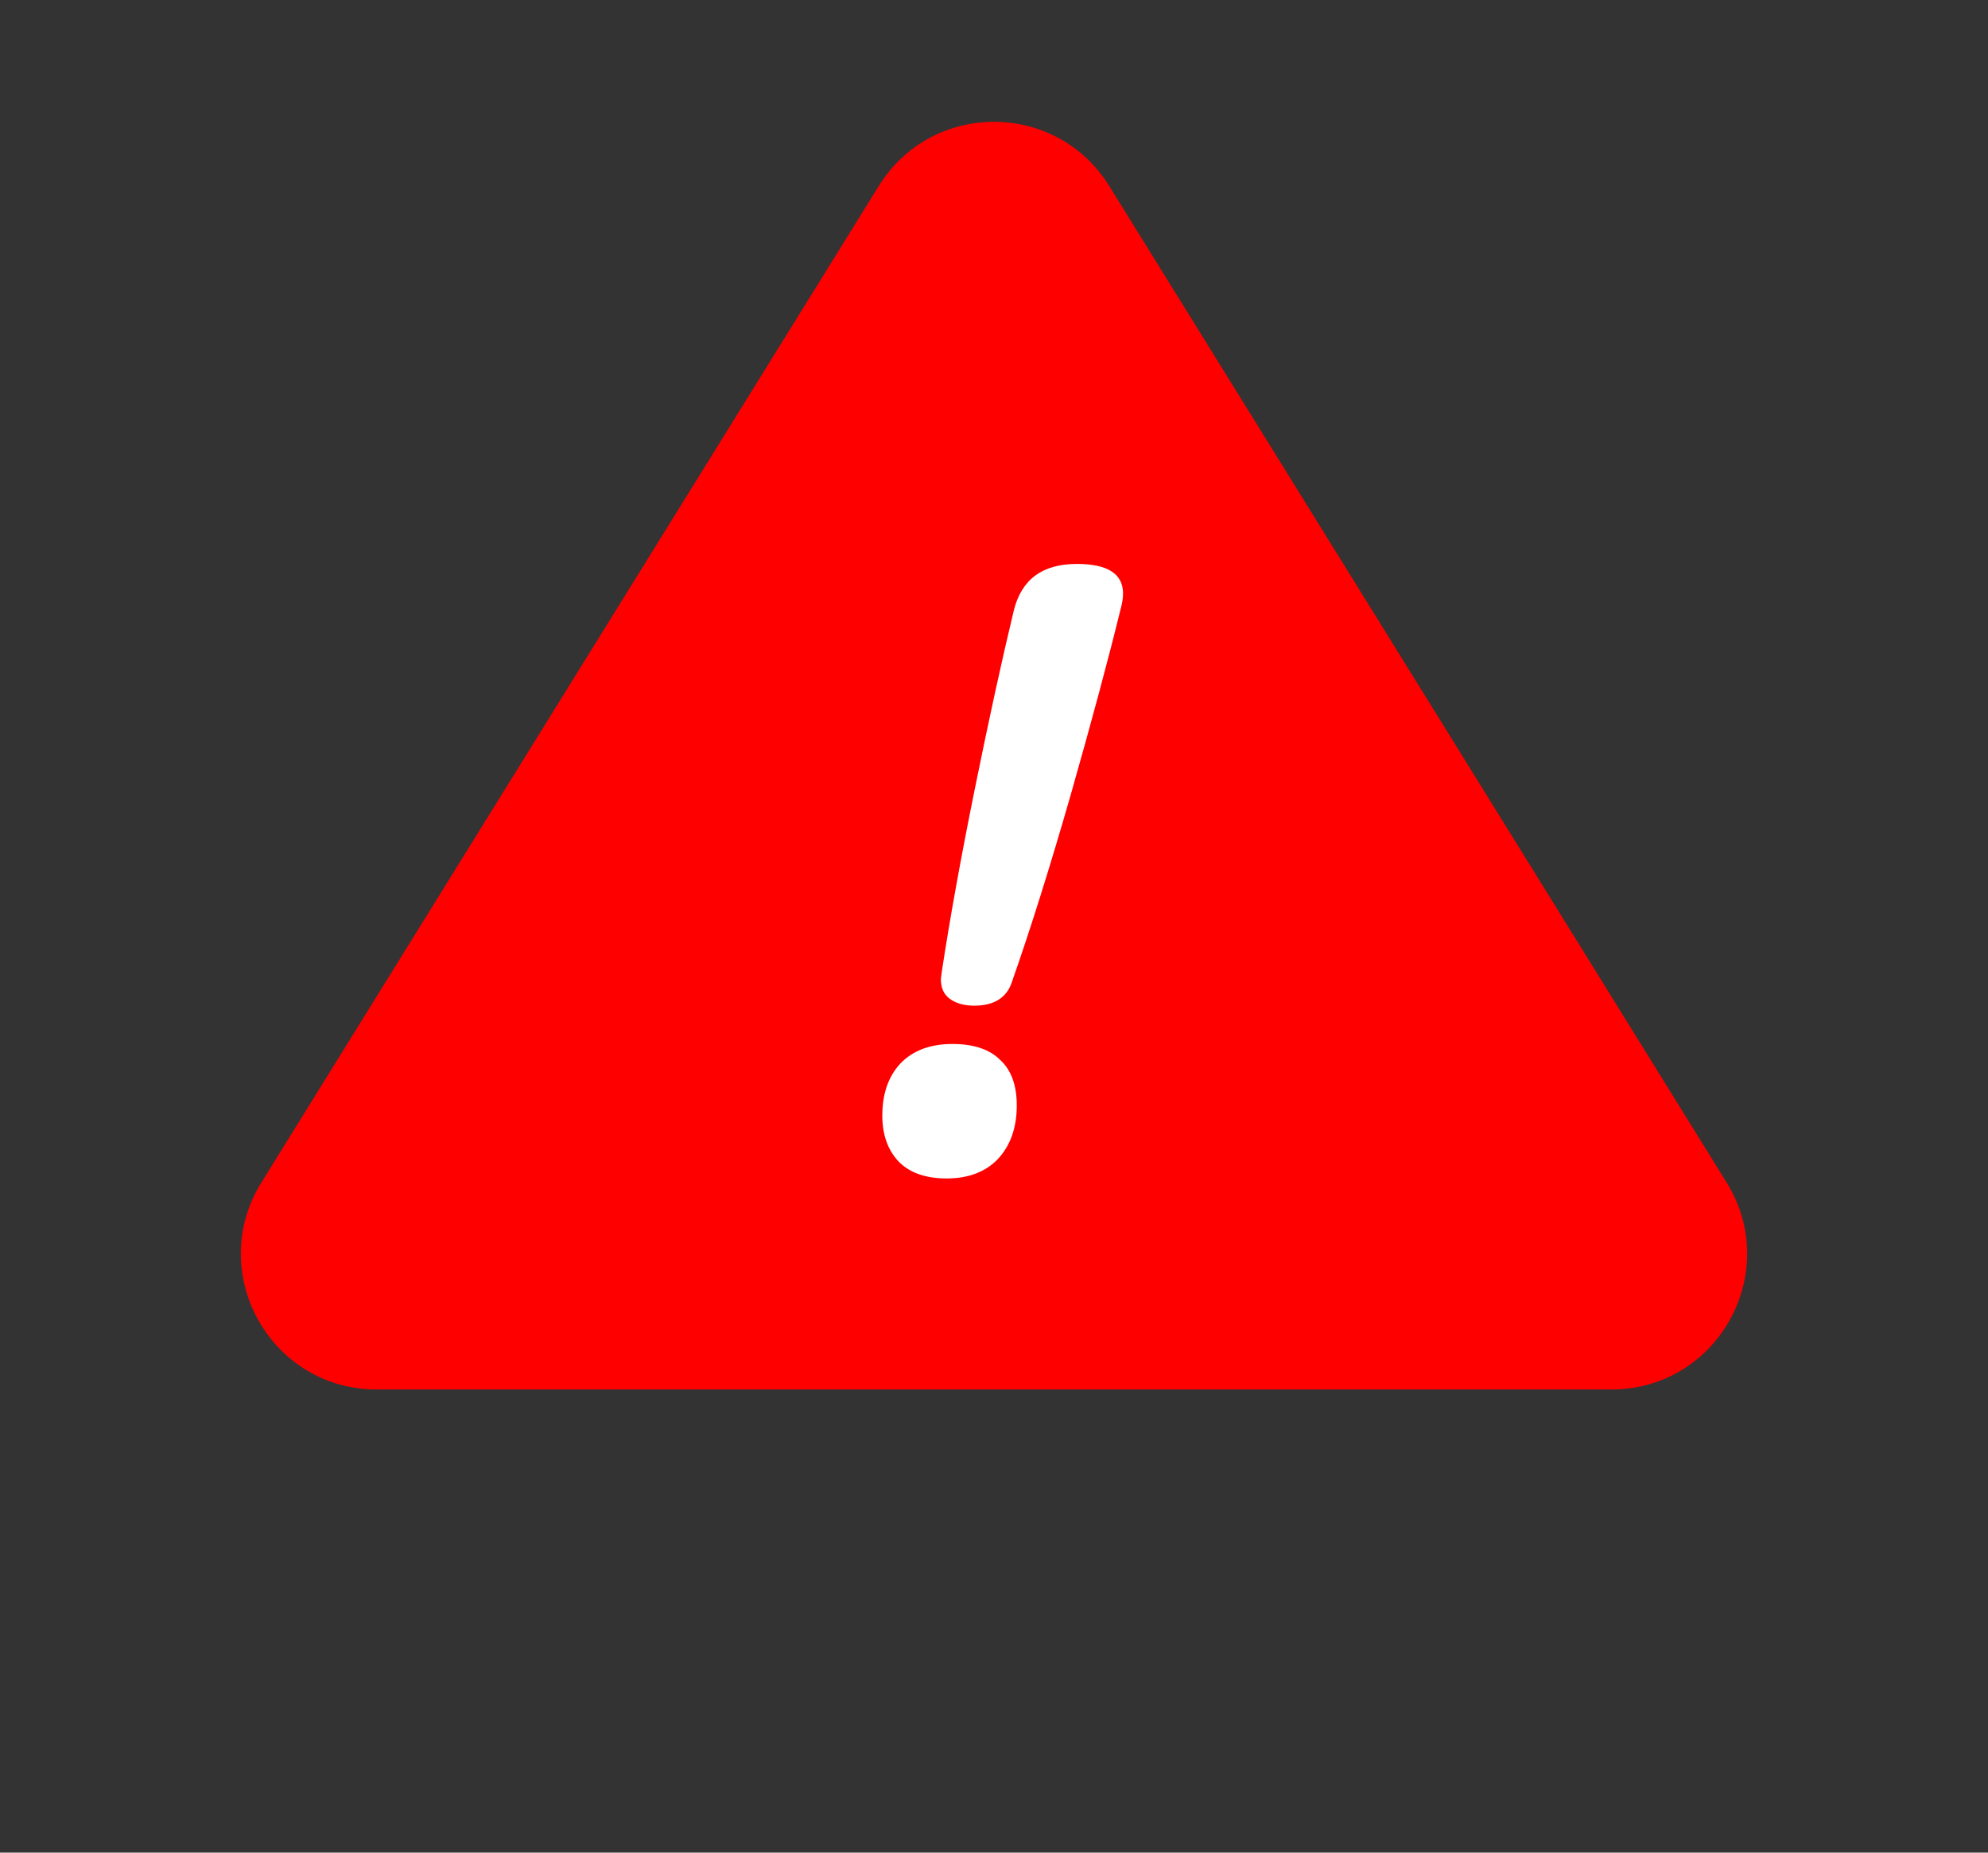 <svg width="44" height="41" viewBox="0 0 44 41" fill="none" xmlns="http://www.w3.org/2000/svg">
<rect x="0" y="0" width="44" height="41" fill="#333333" stroke="none"/>
<path d="M19.45 4.116C20.623 2.223 23.377 2.223 24.55 4.116L38.215 26.17C39.453 28.169 38.016 30.75 35.665 30.75H8.335C5.984 30.75 4.547 28.169 5.785 26.17L19.45 4.116Z" fill="#FF0000"/>
<path d="M21.56 22.256C21.347 22.256 21.171 22.208 21.032 22.112C20.893 22.016 20.824 21.867 20.824 21.664L20.84 21.536C21.021 20.341 21.267 18.981 21.576 17.456C21.885 15.931 22.173 14.613 22.44 13.504C22.611 12.821 23.075 12.48 23.832 12.48C24.515 12.48 24.856 12.699 24.856 13.136C24.856 13.232 24.84 13.339 24.808 13.456C24.531 14.587 24.163 15.957 23.704 17.568C23.245 19.168 22.808 20.56 22.392 21.744C22.275 22.085 21.997 22.256 21.56 22.256ZM20.952 26.08C20.483 26.08 20.125 25.952 19.88 25.696C19.645 25.44 19.528 25.104 19.528 24.688C19.528 24.208 19.661 23.824 19.928 23.536C20.205 23.248 20.589 23.104 21.08 23.104C21.549 23.104 21.901 23.221 22.136 23.456C22.381 23.68 22.504 24.016 22.504 24.464C22.504 24.955 22.365 25.349 22.088 25.648C21.811 25.936 21.432 26.08 20.952 26.08Z" fill="white"/>
</svg>
